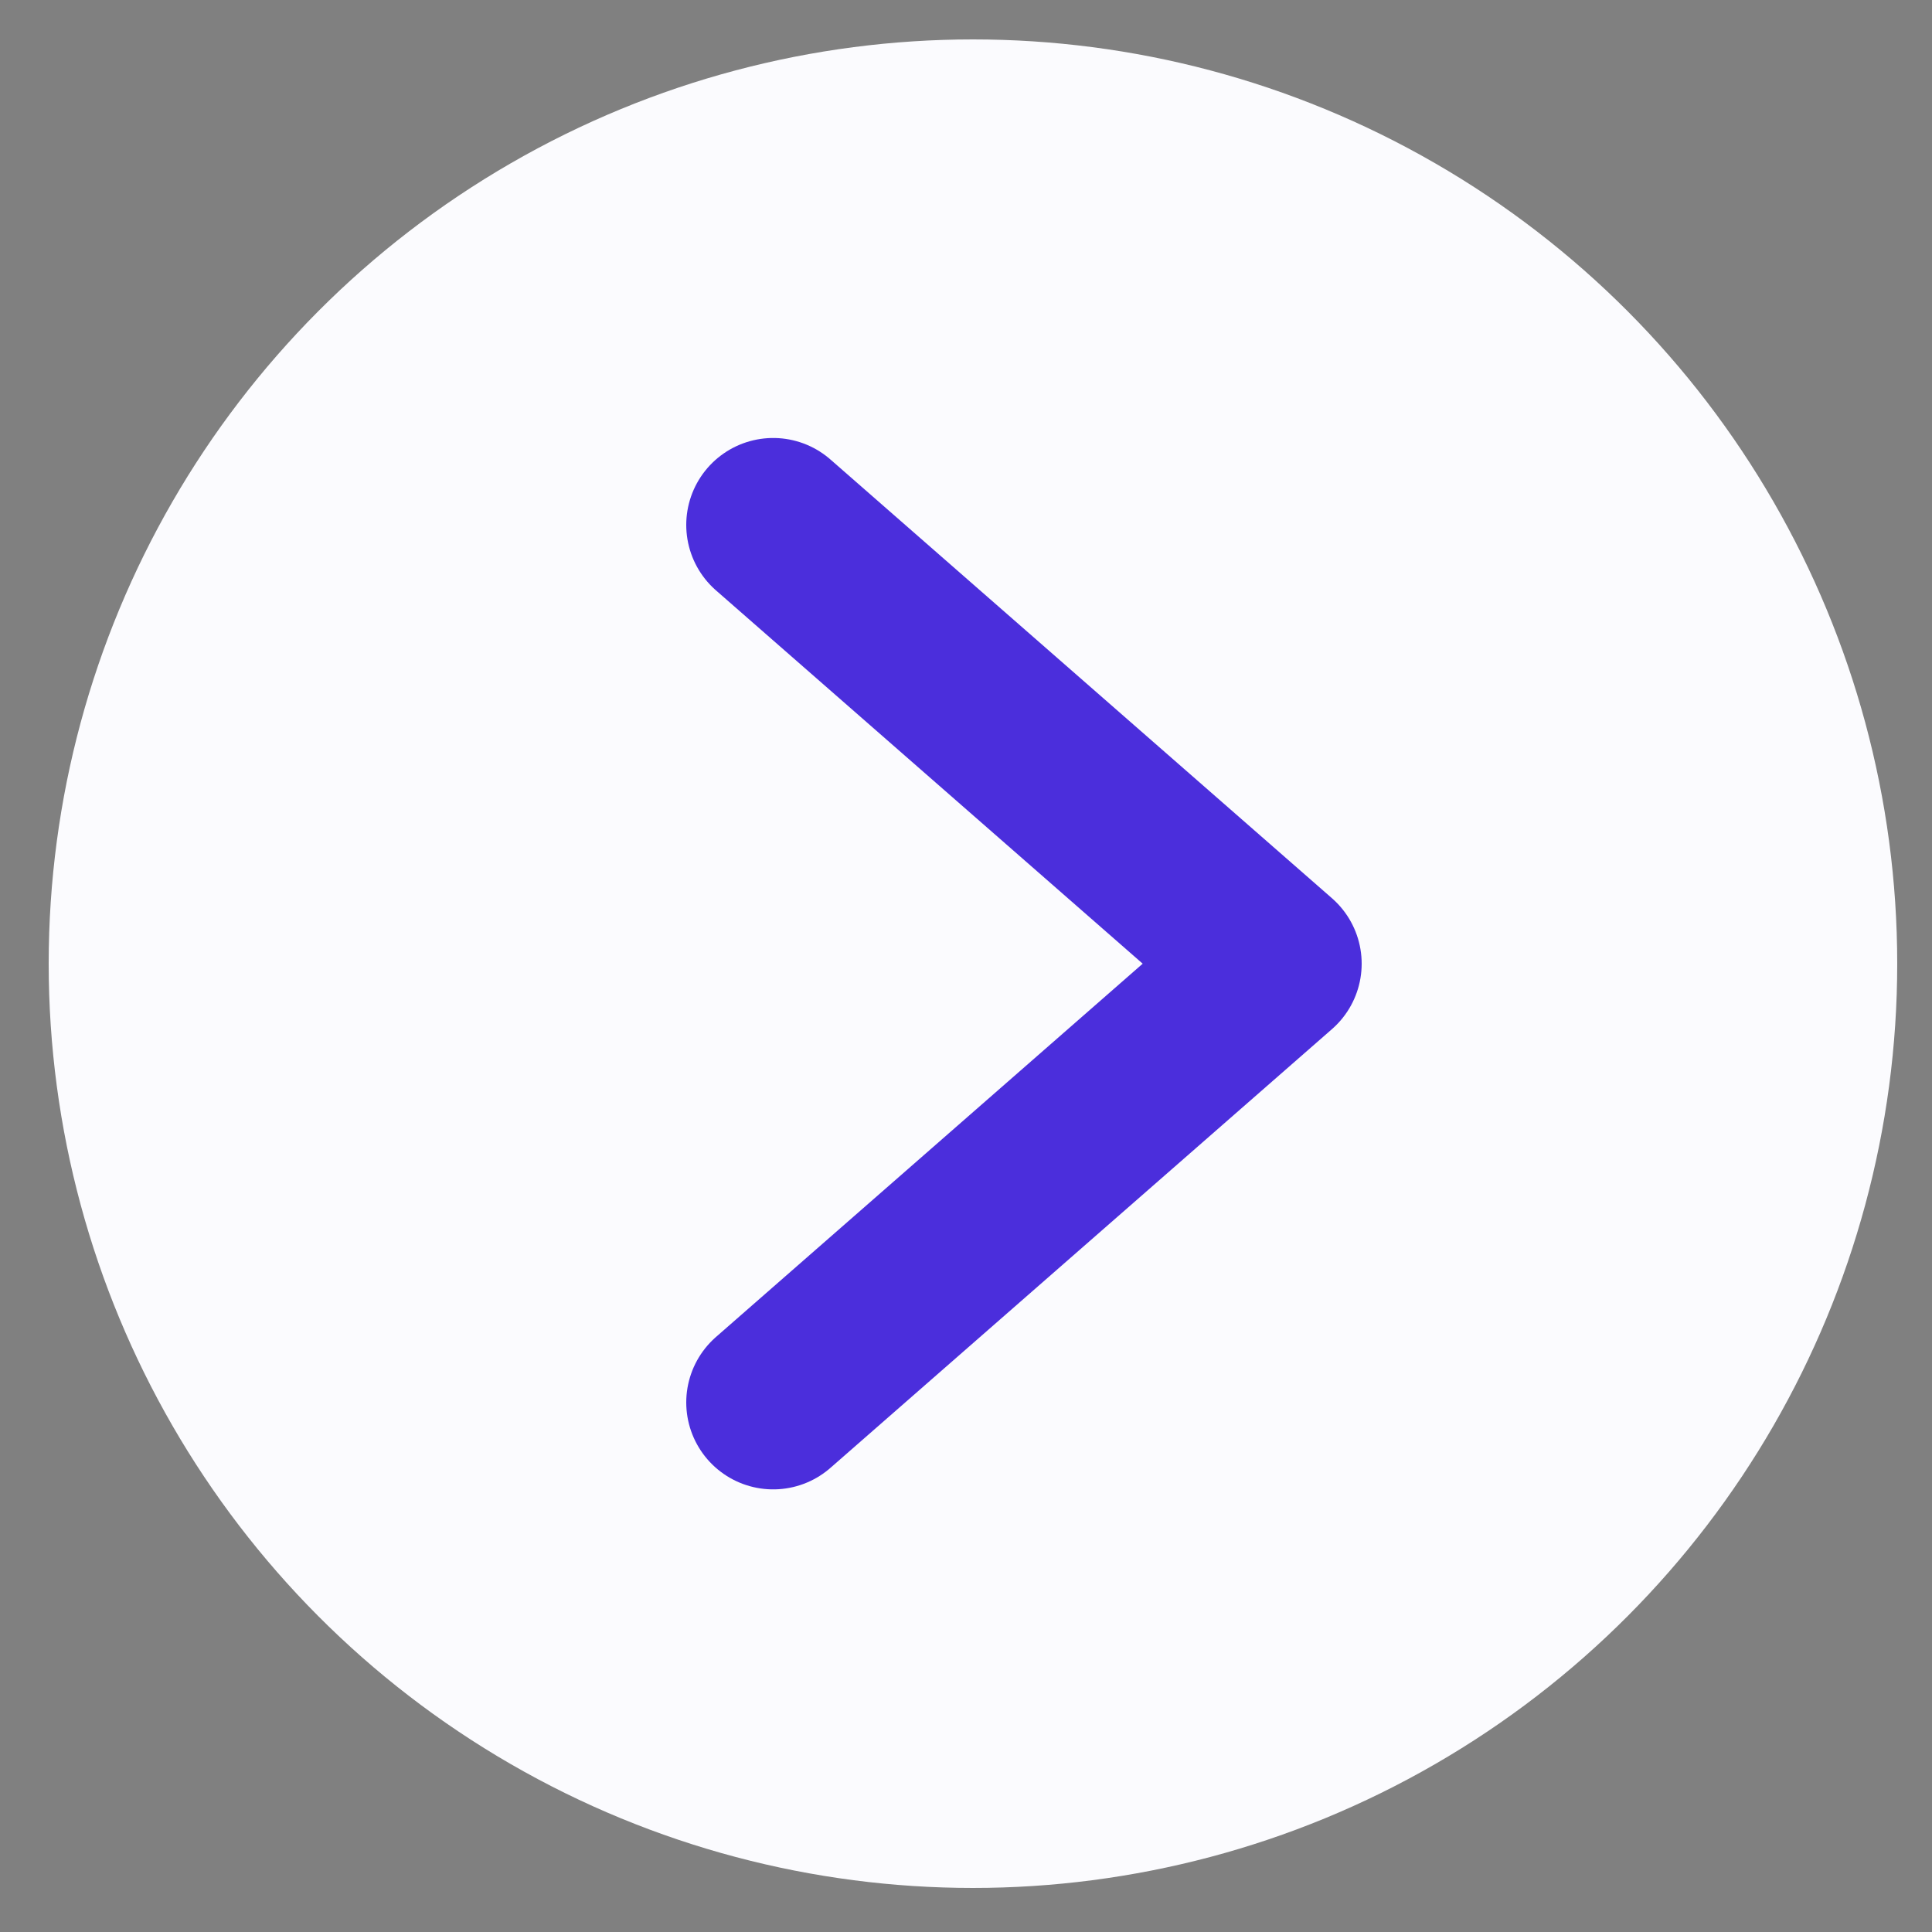 <?xml version="1.0" encoding="UTF-8"?>
<svg id="Calque_1" data-name="Calque 1" xmlns="http://www.w3.org/2000/svg" viewBox="0 0 100 100">
  <rect x="0" y="0" width="100" height="100" fill="#808080" stroke="none"/>
  <defs>
    <style>
      .cls-1 {
        fill: #fbfbfe;
      }

      .cls-2 {
        fill: none;
        stroke: #4b2edc;
        stroke-linecap: round;
        stroke-linejoin: round;
        stroke-width: 9px;
      }
    </style>
  </defs>
  <circle class="cls-1" cx="50.36" cy="49.88" r="47.84"/>
  <polyline class="cls-2" points="40.02 72.59 65.98 49.88 40.02 27.17"/>
</svg>